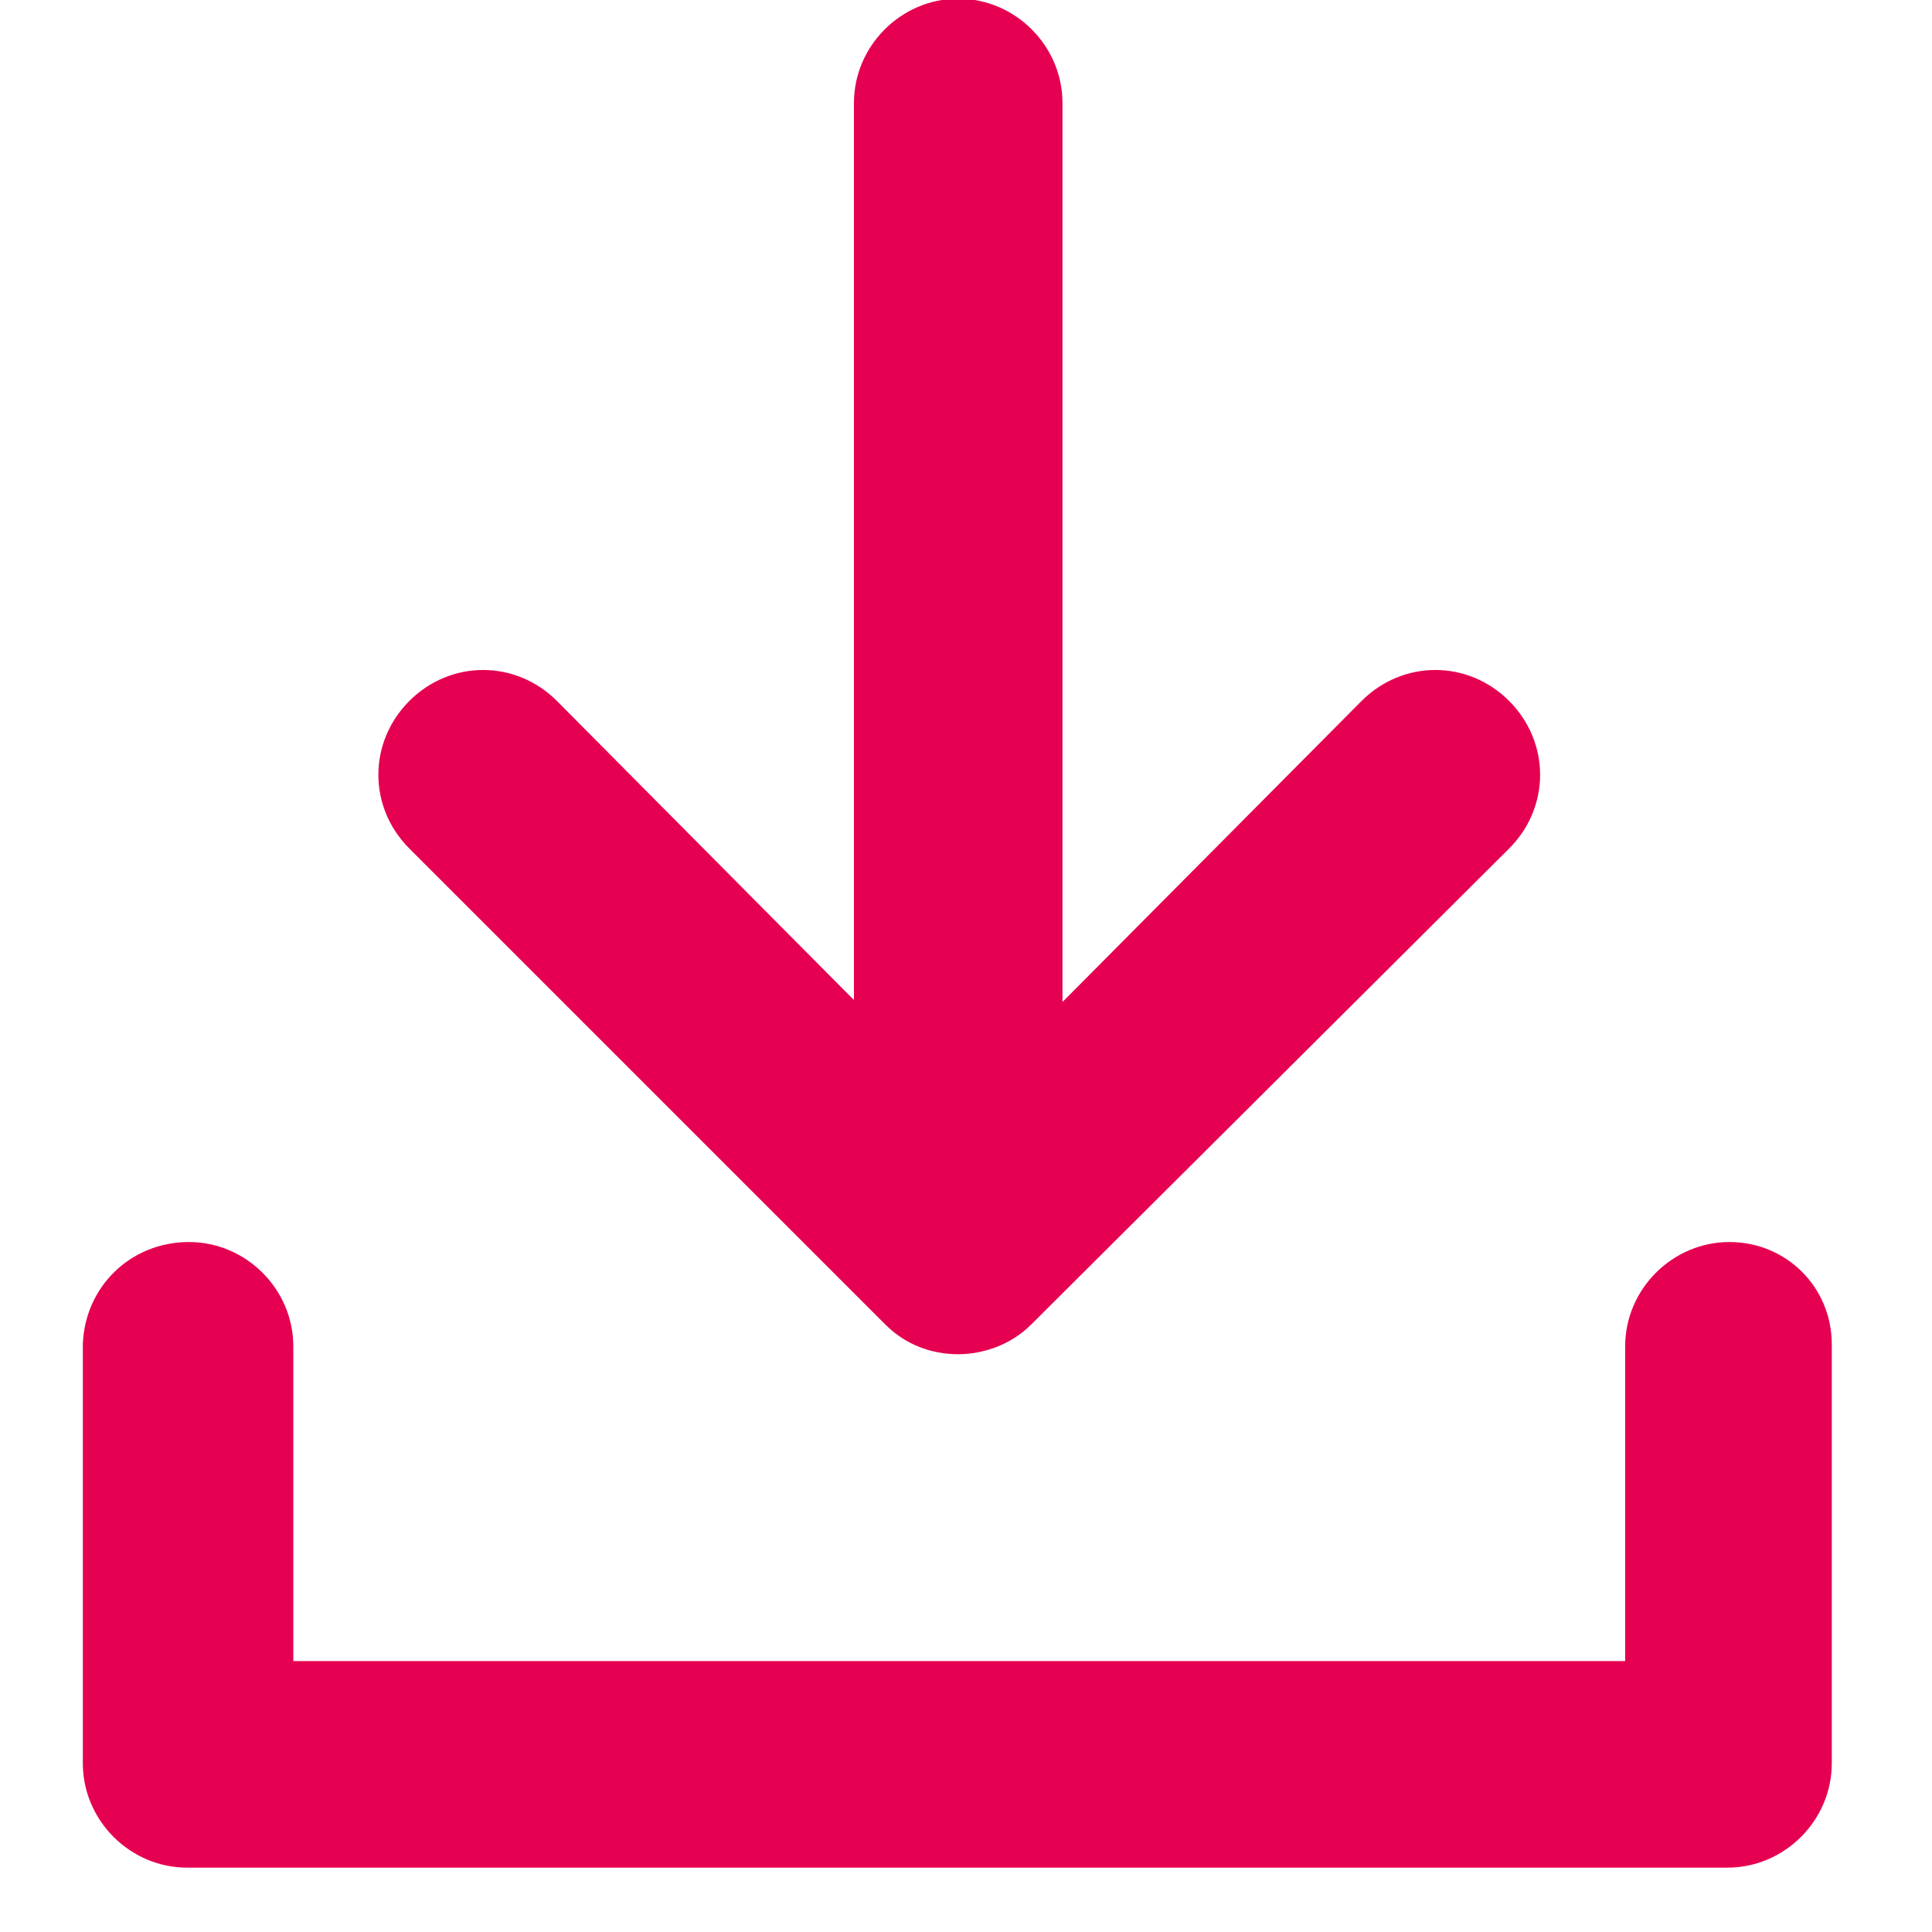 <?xml version="1.0" encoding="UTF-8"?>
<svg width="16px" height="16px" viewBox="0 0 16 16" version="1.1" xmlns="http://www.w3.org/2000/svg" xmlns:xlink="http://www.w3.org/1999/xlink">
    <title>Path 3</title>
    <g id="Symbols" stroke="none" stroke-width="1" fill="none" fill-rule="evenodd">
        <g id="button/download/yellow" transform="translate(-89, -16)" fill="#E50051" fill-rule="nonzero">
            <path d="M103.291,26.286 C103.779,26.286 104.154,26.661 104.17,27.133 L104.17,27.133 L104.17,30.603 C104.17,31.076 103.779,31.467 103.307,31.467 L103.307,31.467 L90.55,31.467 C90.077,31.467 89.686,31.076 89.686,30.603 L89.686,30.603 L89.686,27.133 C89.686,26.661 90.061,26.286 90.534,26.286 C91.006,26.286 91.397,26.677 91.397,27.149 L91.397,27.149 L91.397,29.756 L102.427,29.756 L102.427,27.149 C102.427,26.677 102.818,26.286 103.291,26.286 Z M96.92,15.989 C97.393,15.989 97.784,16.38 97.784,16.853 L97.784,16.853 L97.784,24.282 L100.244,21.805 C100.586,21.463 101.124,21.463 101.466,21.805 C101.808,22.148 101.808,22.685 101.466,23.027 L101.466,23.027 L97.523,26.97 C97.36,27.133 97.148,27.215 96.92,27.215 C96.708,27.215 96.48,27.133 96.317,26.97 L96.317,26.97 L92.358,23.027 C92.016,22.685 92.016,22.148 92.358,21.805 C92.7,21.463 93.238,21.463 93.58,21.805 L93.58,21.805 L96.057,24.298 L96.057,16.853 C96.057,16.38 96.448,15.989 96.92,15.989 Z" id="Path-3" transform="translate(96.928, 23.728) scale(-1, 1) translate(-96.928, -23.728) "></path>
        </g>
    </g>
</svg>